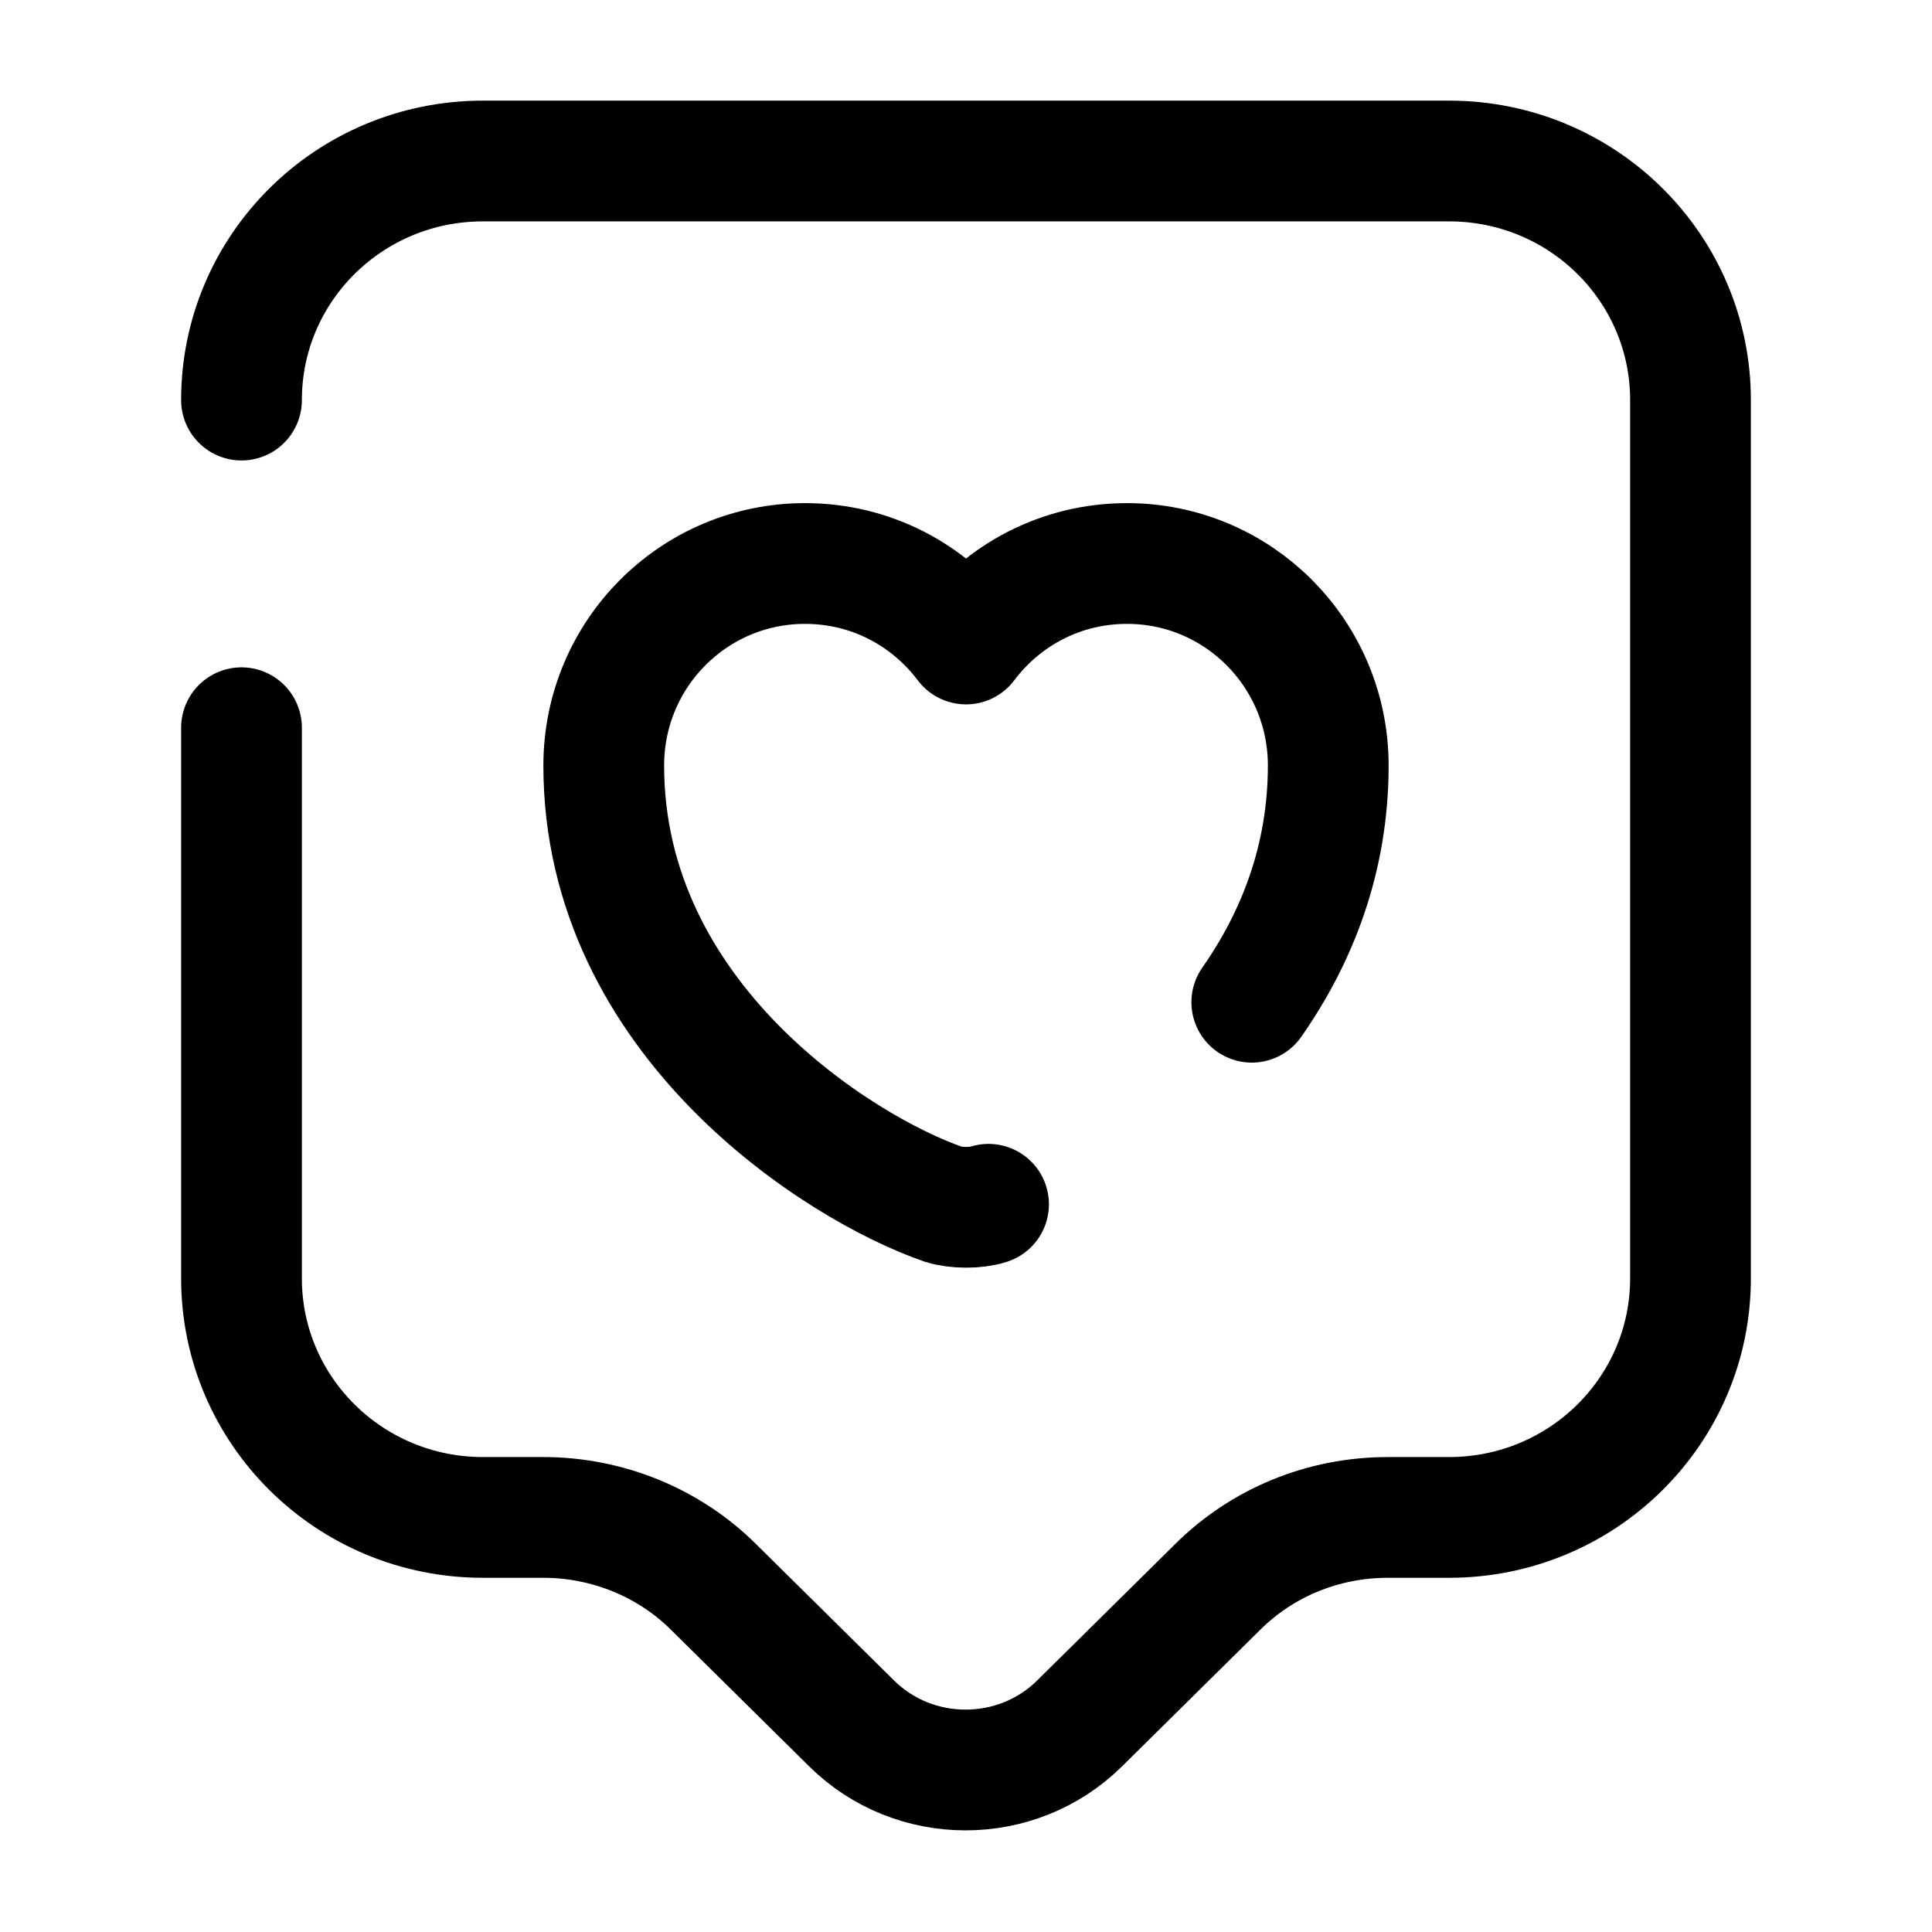 <svg viewBox="0 0 24 24" fill="none" xmlns="http://www.w3.org/2000/svg">
<path d="M3 4.97C3 3.33 4.34 2 6 2H18C19.66 2 21 3.33 21 4.97V15.88C21 17.52 19.66 18.85 18 18.85H17.24C16.44 18.85 15.68 19.16 15.12 19.72L13.41 21.41C12.63 22.18 11.36 22.18 10.58 21.41L8.87 19.72C8.31 19.16 7.54 18.85 6.75 18.85H6C4.34 18.85 3 17.52 3 15.88V9.04" stroke="currentColor" stroke-width="1.5" stroke-miterlimit="10" stroke-linecap="round" stroke-linejoin="round"/>
<path d="M12.28 14.96C12.13 15.01 11.88 15.01 11.72 14.96C10.42 14.51 7.5 12.66 7.5 9.51C7.5 8.12 8.62 7 10 7C10.82 7 11.54 7.39 12 8C12.46 7.39 13.18 7 14 7C15.38 7 16.5 8.12 16.5 9.51C16.5 10.67 16.11 11.65 15.55 12.45" stroke="currentColor" stroke-width="1.5" stroke-linecap="round" stroke-linejoin="round"/>
</svg>
